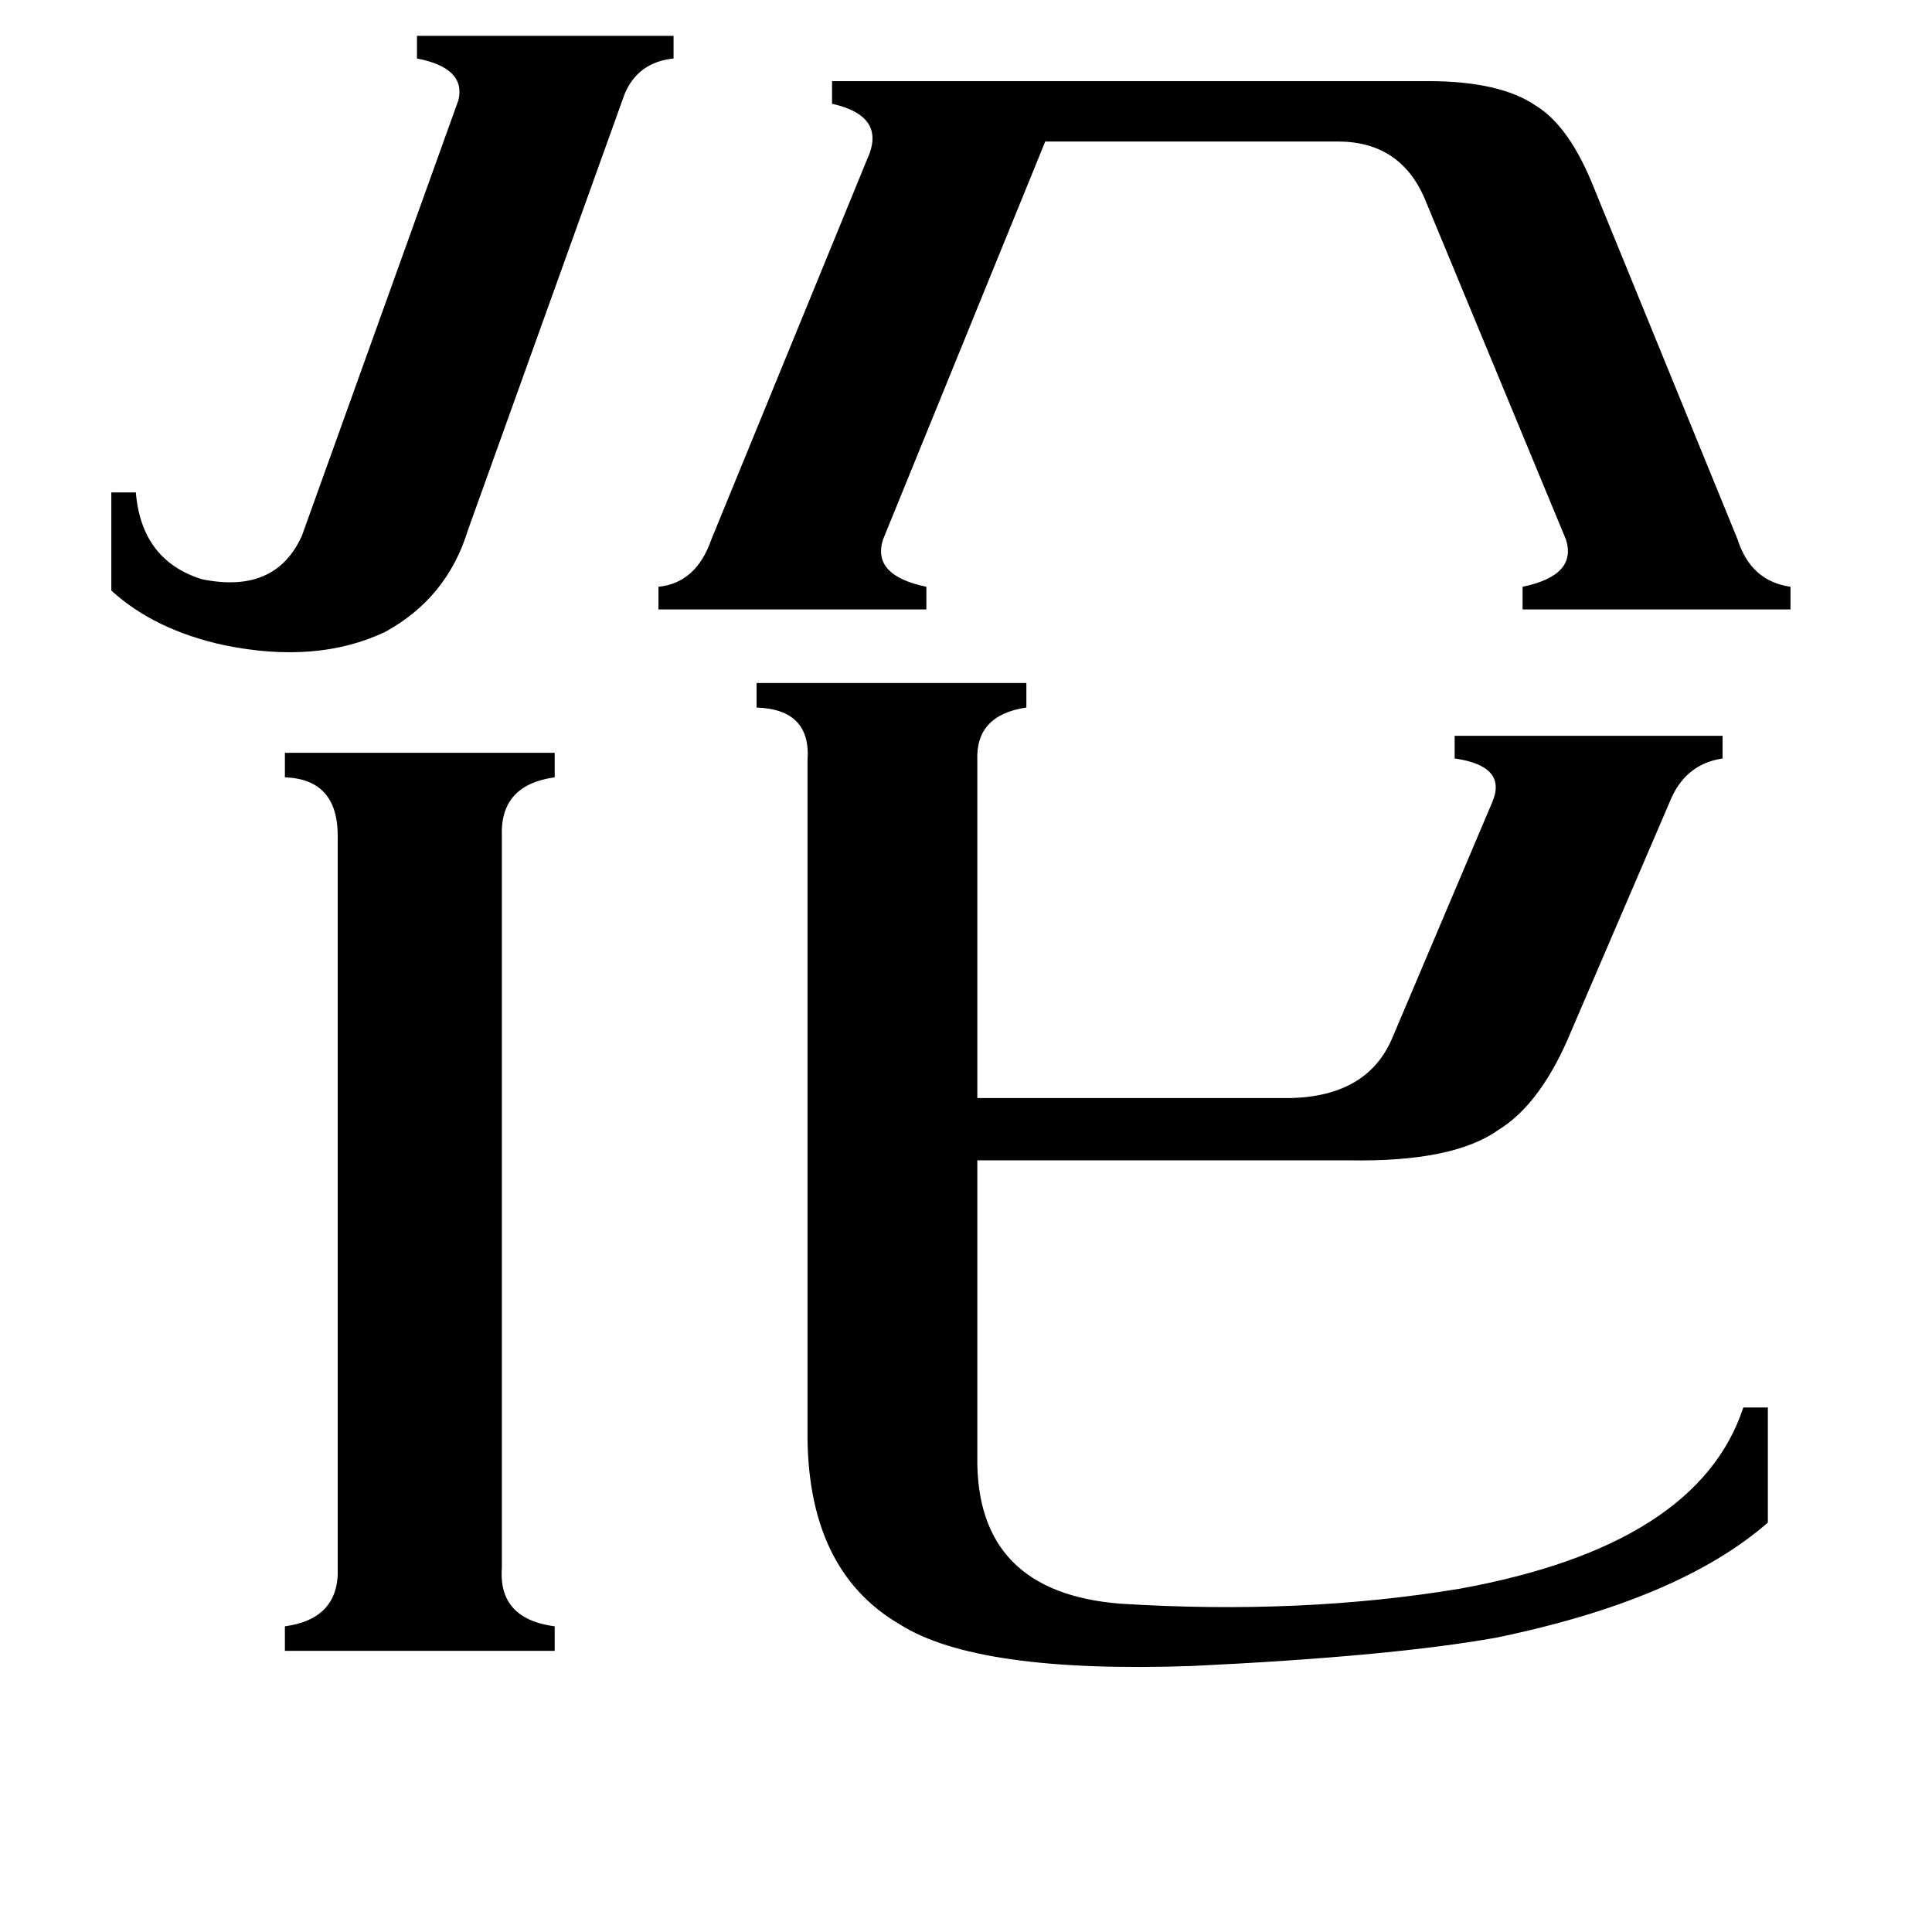 <svg xmlns="http://www.w3.org/2000/svg" viewBox="0 -800 1024 1024">
	<path fill="#000000" d="M248 -519Q237 -483 204 -465Q168 -448 119 -458Q82 -466 59 -487V-539H72Q75 -503 107 -493Q146 -485 160 -516L243 -747Q247 -764 221 -769V-781H357V-769Q338 -767 331 -750ZM266 31Q264 58 294 62V75H151V62Q180 58 179 31V-357Q179 -387 151 -388V-401H294V-388Q265 -384 266 -357ZM757 -757Q795 -757 814 -744Q832 -733 845 -700L921 -514Q928 -492 949 -489V-477H807V-489Q836 -495 830 -514L755 -695Q742 -725 709 -725H554L468 -514Q462 -495 491 -489V-477H349V-489Q369 -491 377 -514L461 -719Q468 -739 441 -745V-757ZM518 -28Q517 44 594 50Q690 56 774 42Q900 19 924 -54H937V7Q890 48 793 68Q737 78 632 83Q518 87 477 61Q427 32 428 -43V-397Q430 -424 401 -425V-438H544V-425Q517 -421 518 -397V-218H684Q725 -219 738 -250L791 -375Q799 -394 771 -398V-410H913V-398Q893 -395 885 -375L833 -254Q817 -215 794 -201Q770 -184 715 -185H518Z"/>
</svg>